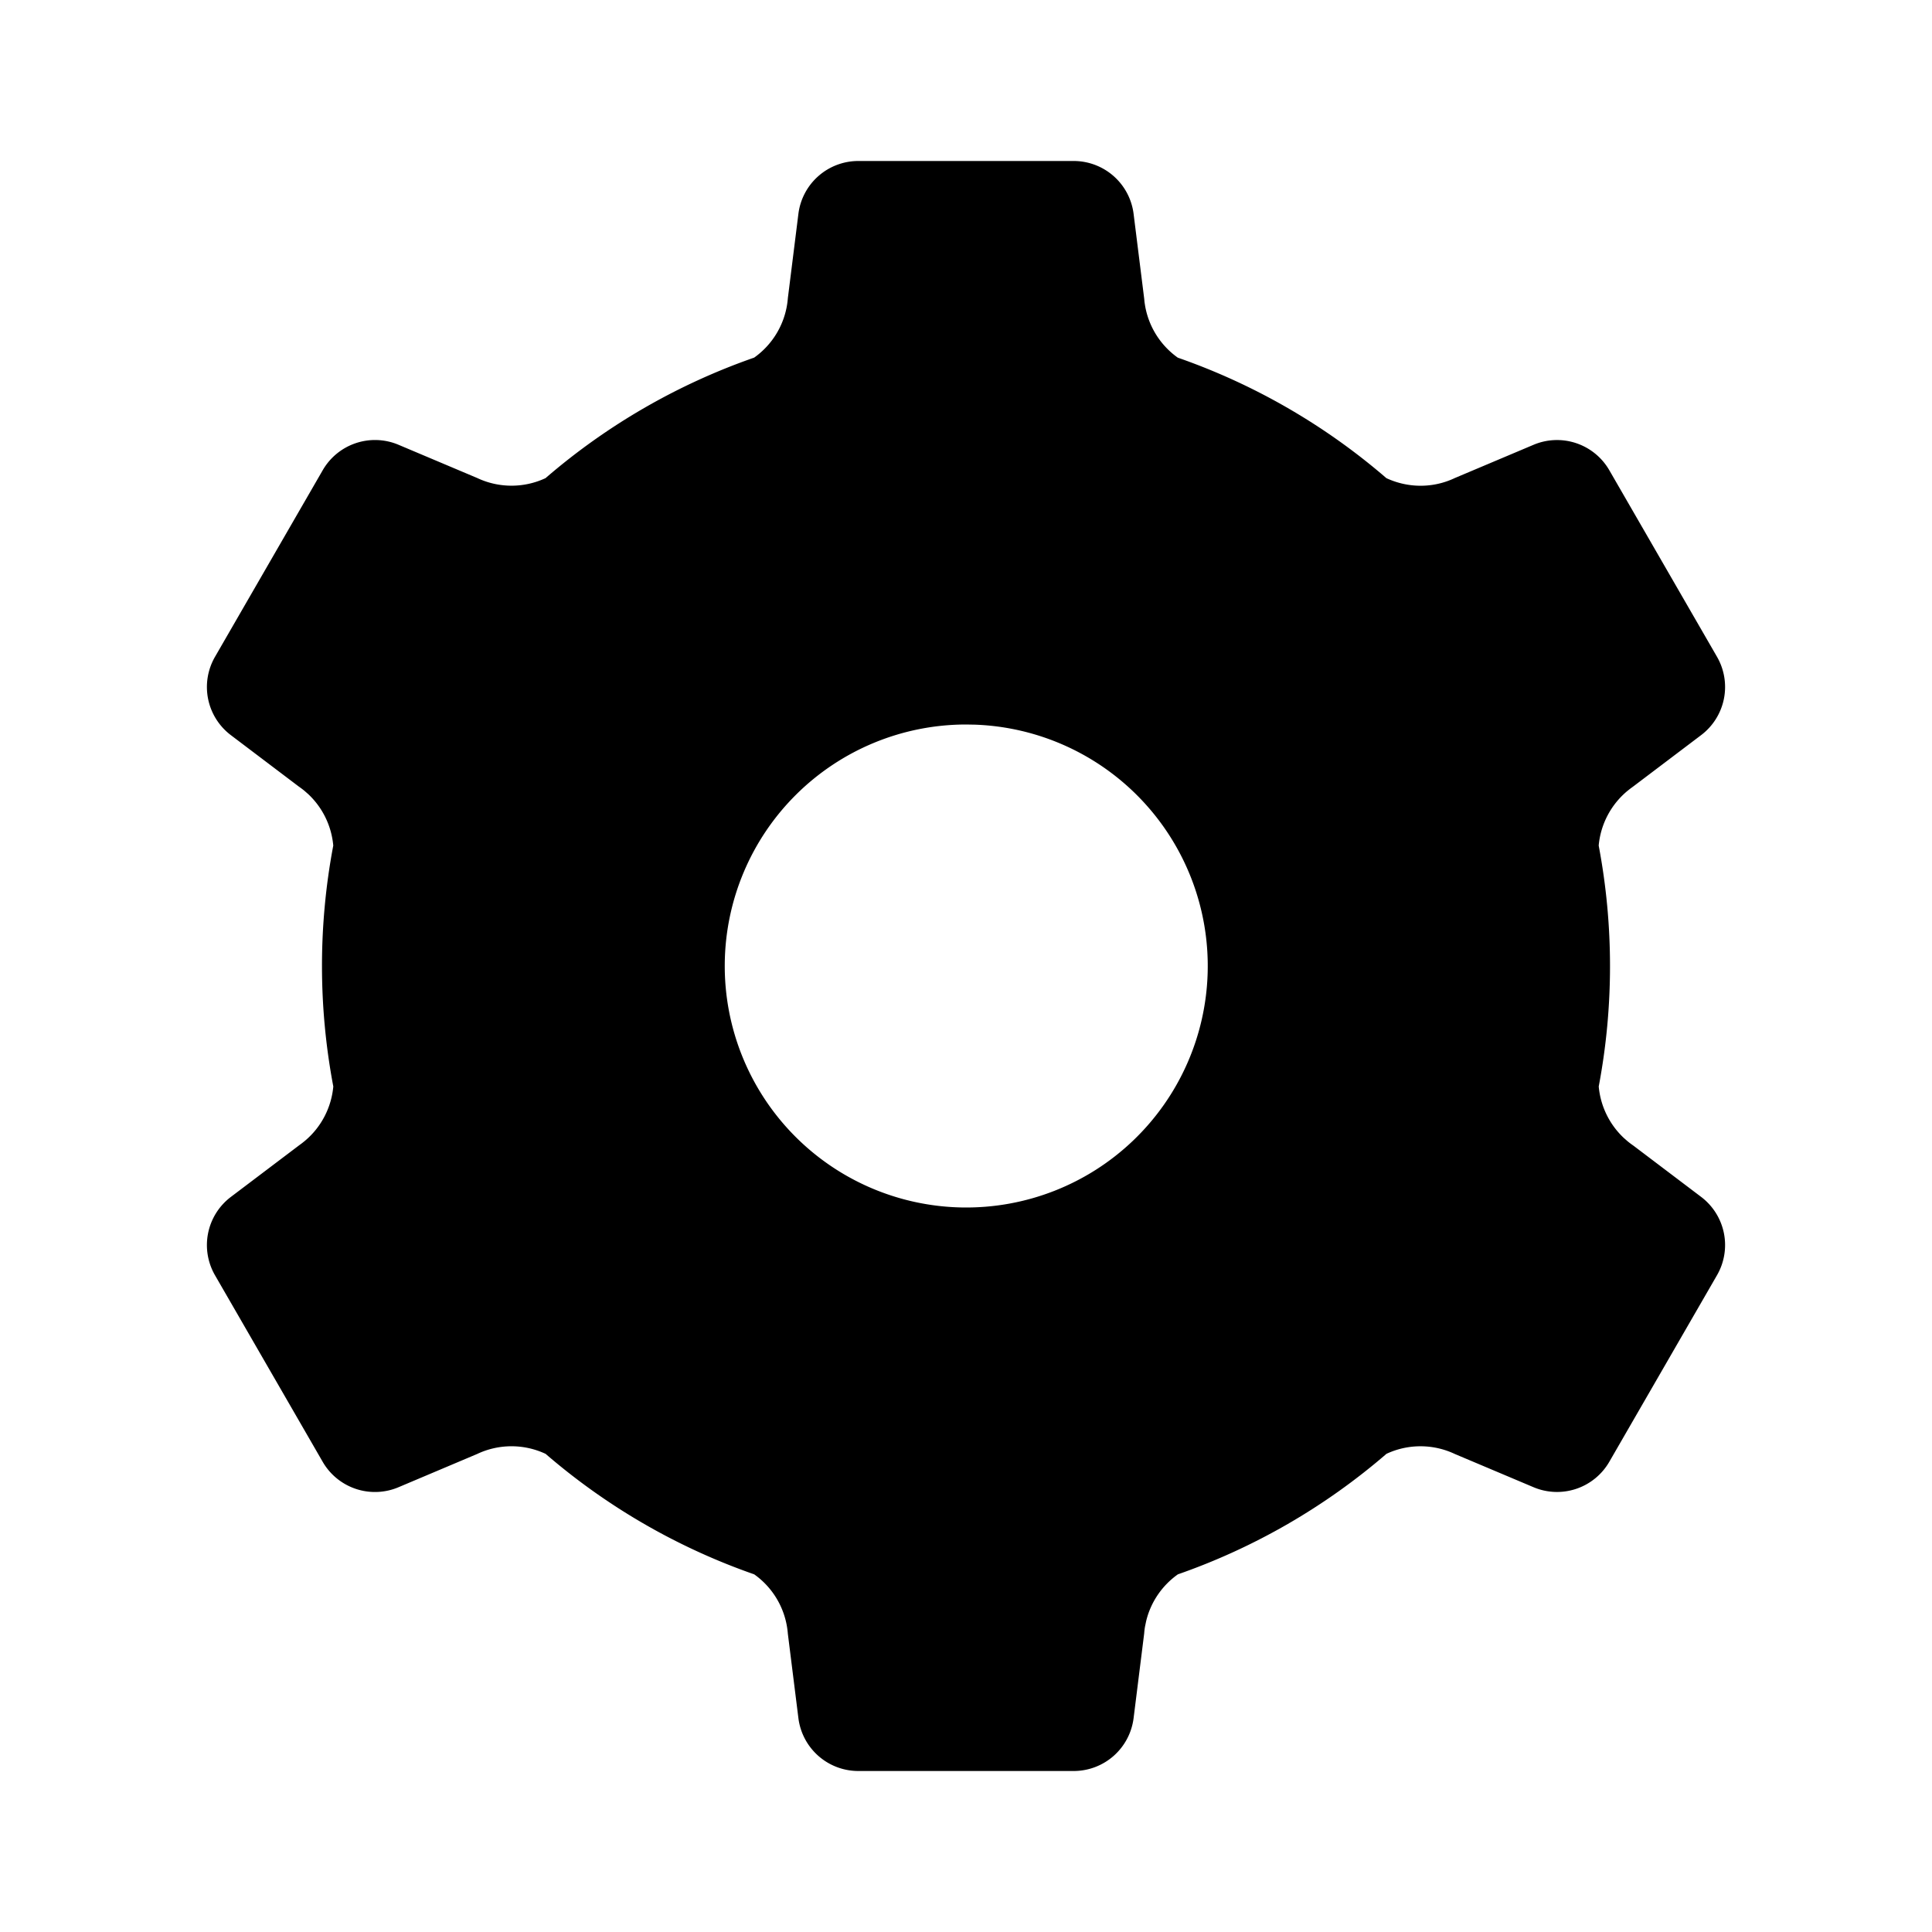 <?xml version="1.0" standalone="no"?><!DOCTYPE svg PUBLIC "-//W3C//DTD SVG 1.1//EN" "http://www.w3.org/Graphics/SVG/1.1/DTD/svg11.dtd"><svg t="1603870536416" class="icon" viewBox="0 0 1024 1024" version="1.1" xmlns="http://www.w3.org/2000/svg" p-id="6636" xmlns:xlink="http://www.w3.org/1999/xlink" width="48" height="48"><defs></defs><path d="M569.088 85.333a32 32 0 0 1 31.744 28.032l5.611 44.907 0.171 1.835 0.32 2.027a42.667 42.667 0 0 0 17.323 27.435 340.779 340.779 0 0 1 110.549 63.851c11.2 5.227 24.512 5.547 36.309-0.064l41.685-17.6a32 32 0 0 1 40.171 13.483l57.067 98.859a32 32 0 0 1-8.384 41.515l-36.011 27.243-1.579 1.152-1.6 1.28a42.667 42.667 0 0 0-15.125 28.885 343.168 343.168 0 0 1 0.021 127.68c0.917 10.24 5.547 19.989 13.248 27.243l1.941 1.707c0.981 0.811 2.005 1.6 3.072 2.325l36.032 27.264a32 32 0 0 1 8.384 41.515l-57.067 98.859a32 32 0 0 1-40.171 13.483l-41.685-17.6a42.624 42.624 0 0 0-36.267-0.085 340.907 340.907 0 0 1-110.549 63.872c-8.32 5.888-14.443 14.72-16.853 24.96l-0.555 2.688c-0.213 1.195-0.363 2.411-0.448 3.648l-5.611 44.907A32 32 0 0 1 569.088 938.667h-114.176a32 32 0 0 1-31.744-28.032l-5.589-44.693a42.624 42.624 0 0 0-17.835-31.509 340.736 340.736 0 0 1-110.549-63.851 42.581 42.581 0 0 0-36.309 0.064L211.2 788.267a32 32 0 0 1-40.171-13.483l-57.067-98.859a32 32 0 0 1 8.384-41.515l36.053-27.264 1.536-1.131 1.6-1.28c8.853-7.381 14.123-17.877 15.125-28.885a343.168 343.168 0 0 1-0.021-127.68 42.581 42.581 0 0 0-13.248-27.243l-1.941-1.707a42.709 42.709 0 0 0-3.072-2.325l-36.032-27.264a32 32 0 0 1-8.384-41.515l57.067-98.859A32 32 0 0 1 211.2 235.733l41.685 17.6a42.624 42.624 0 0 0 36.267 0.085 340.821 340.821 0 0 1 110.571-63.872c10.048-7.125 16.853-18.517 17.856-31.509l5.589-44.693A32 32 0 0 1 454.912 85.333h114.176zM512 384a128 128 0 1 0 4.8 0.085L512 384z" p-id="6637"></path></svg>